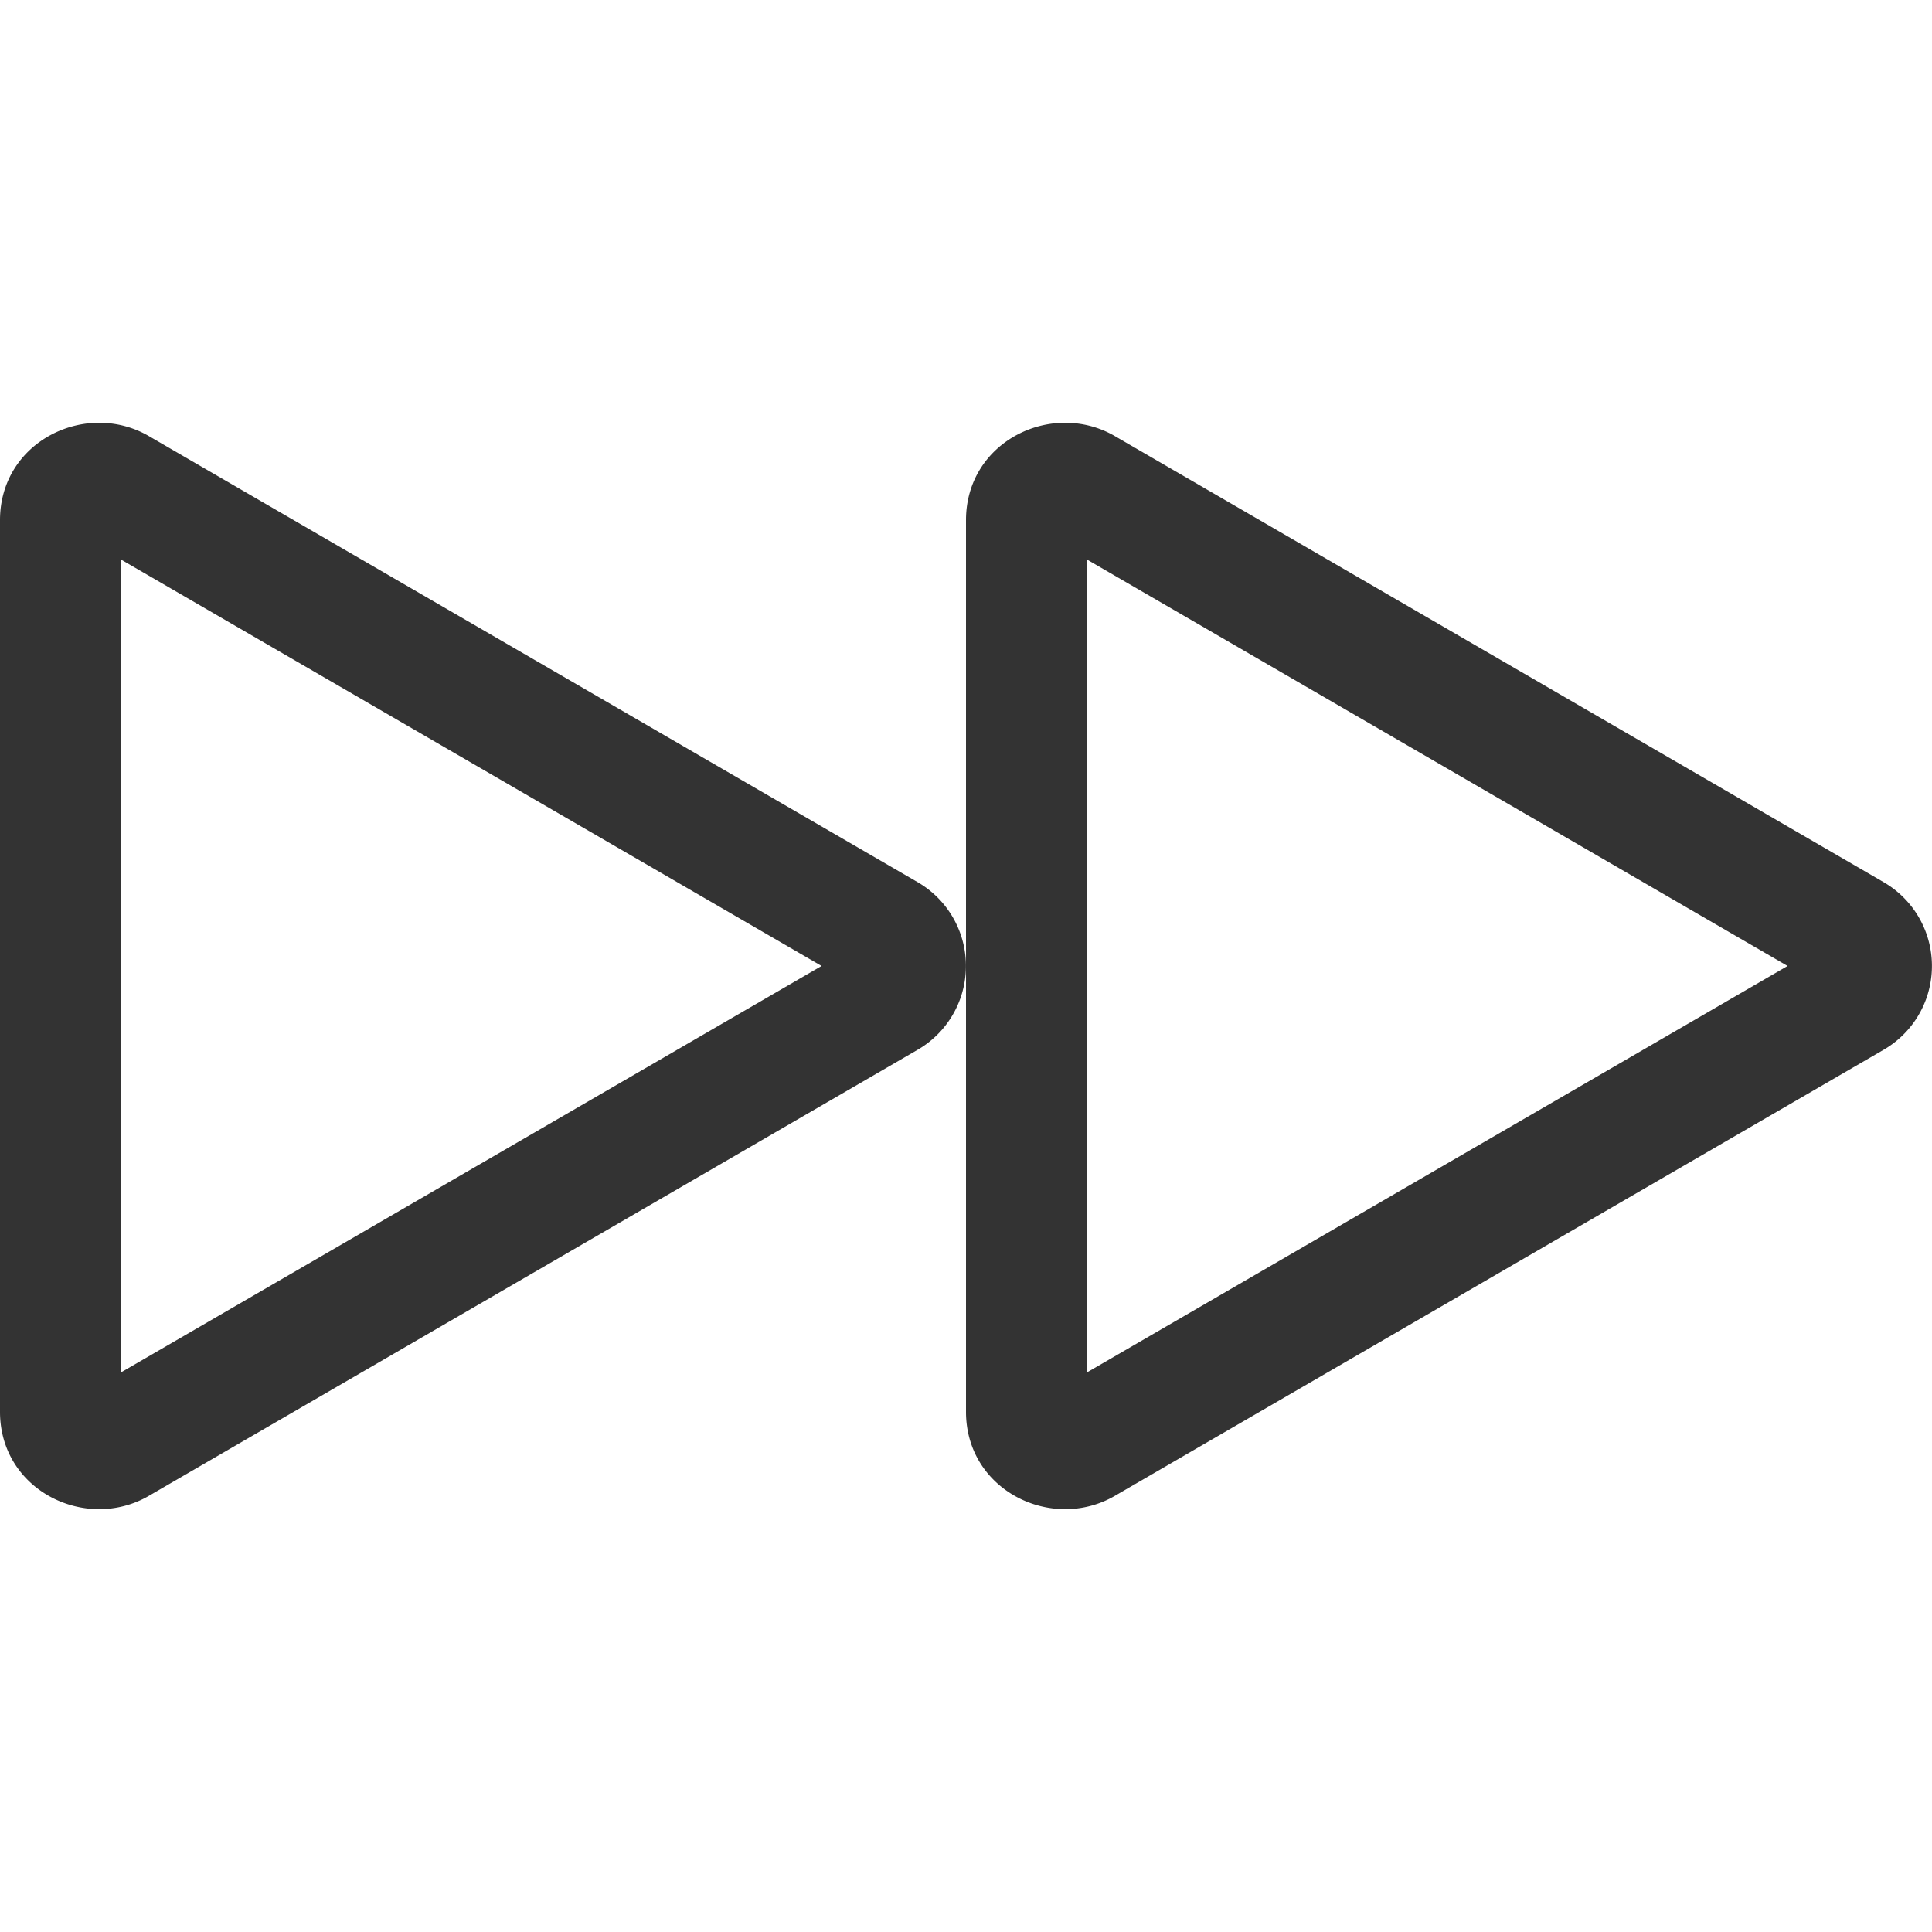 <?xml version="1.0" encoding="UTF-8" standalone="no"?>
<svg
   width="24"
   height="24"
   fill="currentColor"
   class="bi bi-fast-forward"
   viewBox="0 0 24 24"
   version="1.1"
   id="svg6"
   sodipodi:docname="Forward.svg"
   inkscape:version="1.2 (dc2aedaf03, 2022-05-15)"
   xmlns:inkscape="http://www.inkscape.org/namespaces/inkscape"
   xmlns:sodipodi="http://sodipodi.sourceforge.net/DTD/sodipodi-0.dtd"
   xmlns="http://www.w3.org/2000/svg"
   xmlns:svg="http://www.w3.org/2000/svg">
  <defs
     id="defs10" />
  <sodipodi:namedview
     id="namedview8"
     pagecolor="#ffffff"
     bordercolor="#000000"
     borderopacity="0.25"
     inkscape:showpageshadow="2"
     inkscape:pageopacity="0.0"
     inkscape:pagecheckerboard="0"
     inkscape:deskcolor="#d1d1d1"
     showgrid="false"
     inkscape:zoom="14.75"
     inkscape:cx="3.1525424"
     inkscape:cy="8"
     inkscape:window-width="1680"
     inkscape:window-height="987"
     inkscape:window-x="-8"
     inkscape:window-y="-8"
     inkscape:window-maximized="1"
     inkscape:current-layer="g850" />
  <g
     id="g850"
     transform="matrix(1.5,0,0,1.5,0,-3.616952e-4)"
     style="fill:#333333">
    <path
       d="M 6.804,8 1,4.633 v 6.734 z M 7.596,7.304 a 0.802,0.802 0 0 1 0,1.392 L 1.233,12.388 C 0.713,12.69 0,12.345 0,11.692 V 4.308 C 0,3.655 0.713,3.31 1.233,3.612 Z"
       id="path2"
       style="fill:#333333" />
    <path
       d="M 14.804,8 9,4.633 v 6.734 z m 0.792,-0.696 a 0.802,0.802 0 0 1 0,1.392 L 9.233,12.388 C 8.713,12.69 8,12.345 8,11.692 V 4.308 C 8,3.655 8.713,3.31 9.233,3.612 Z"
       id="path4"
       style="fill:#333333" />
  </g>
</svg>
